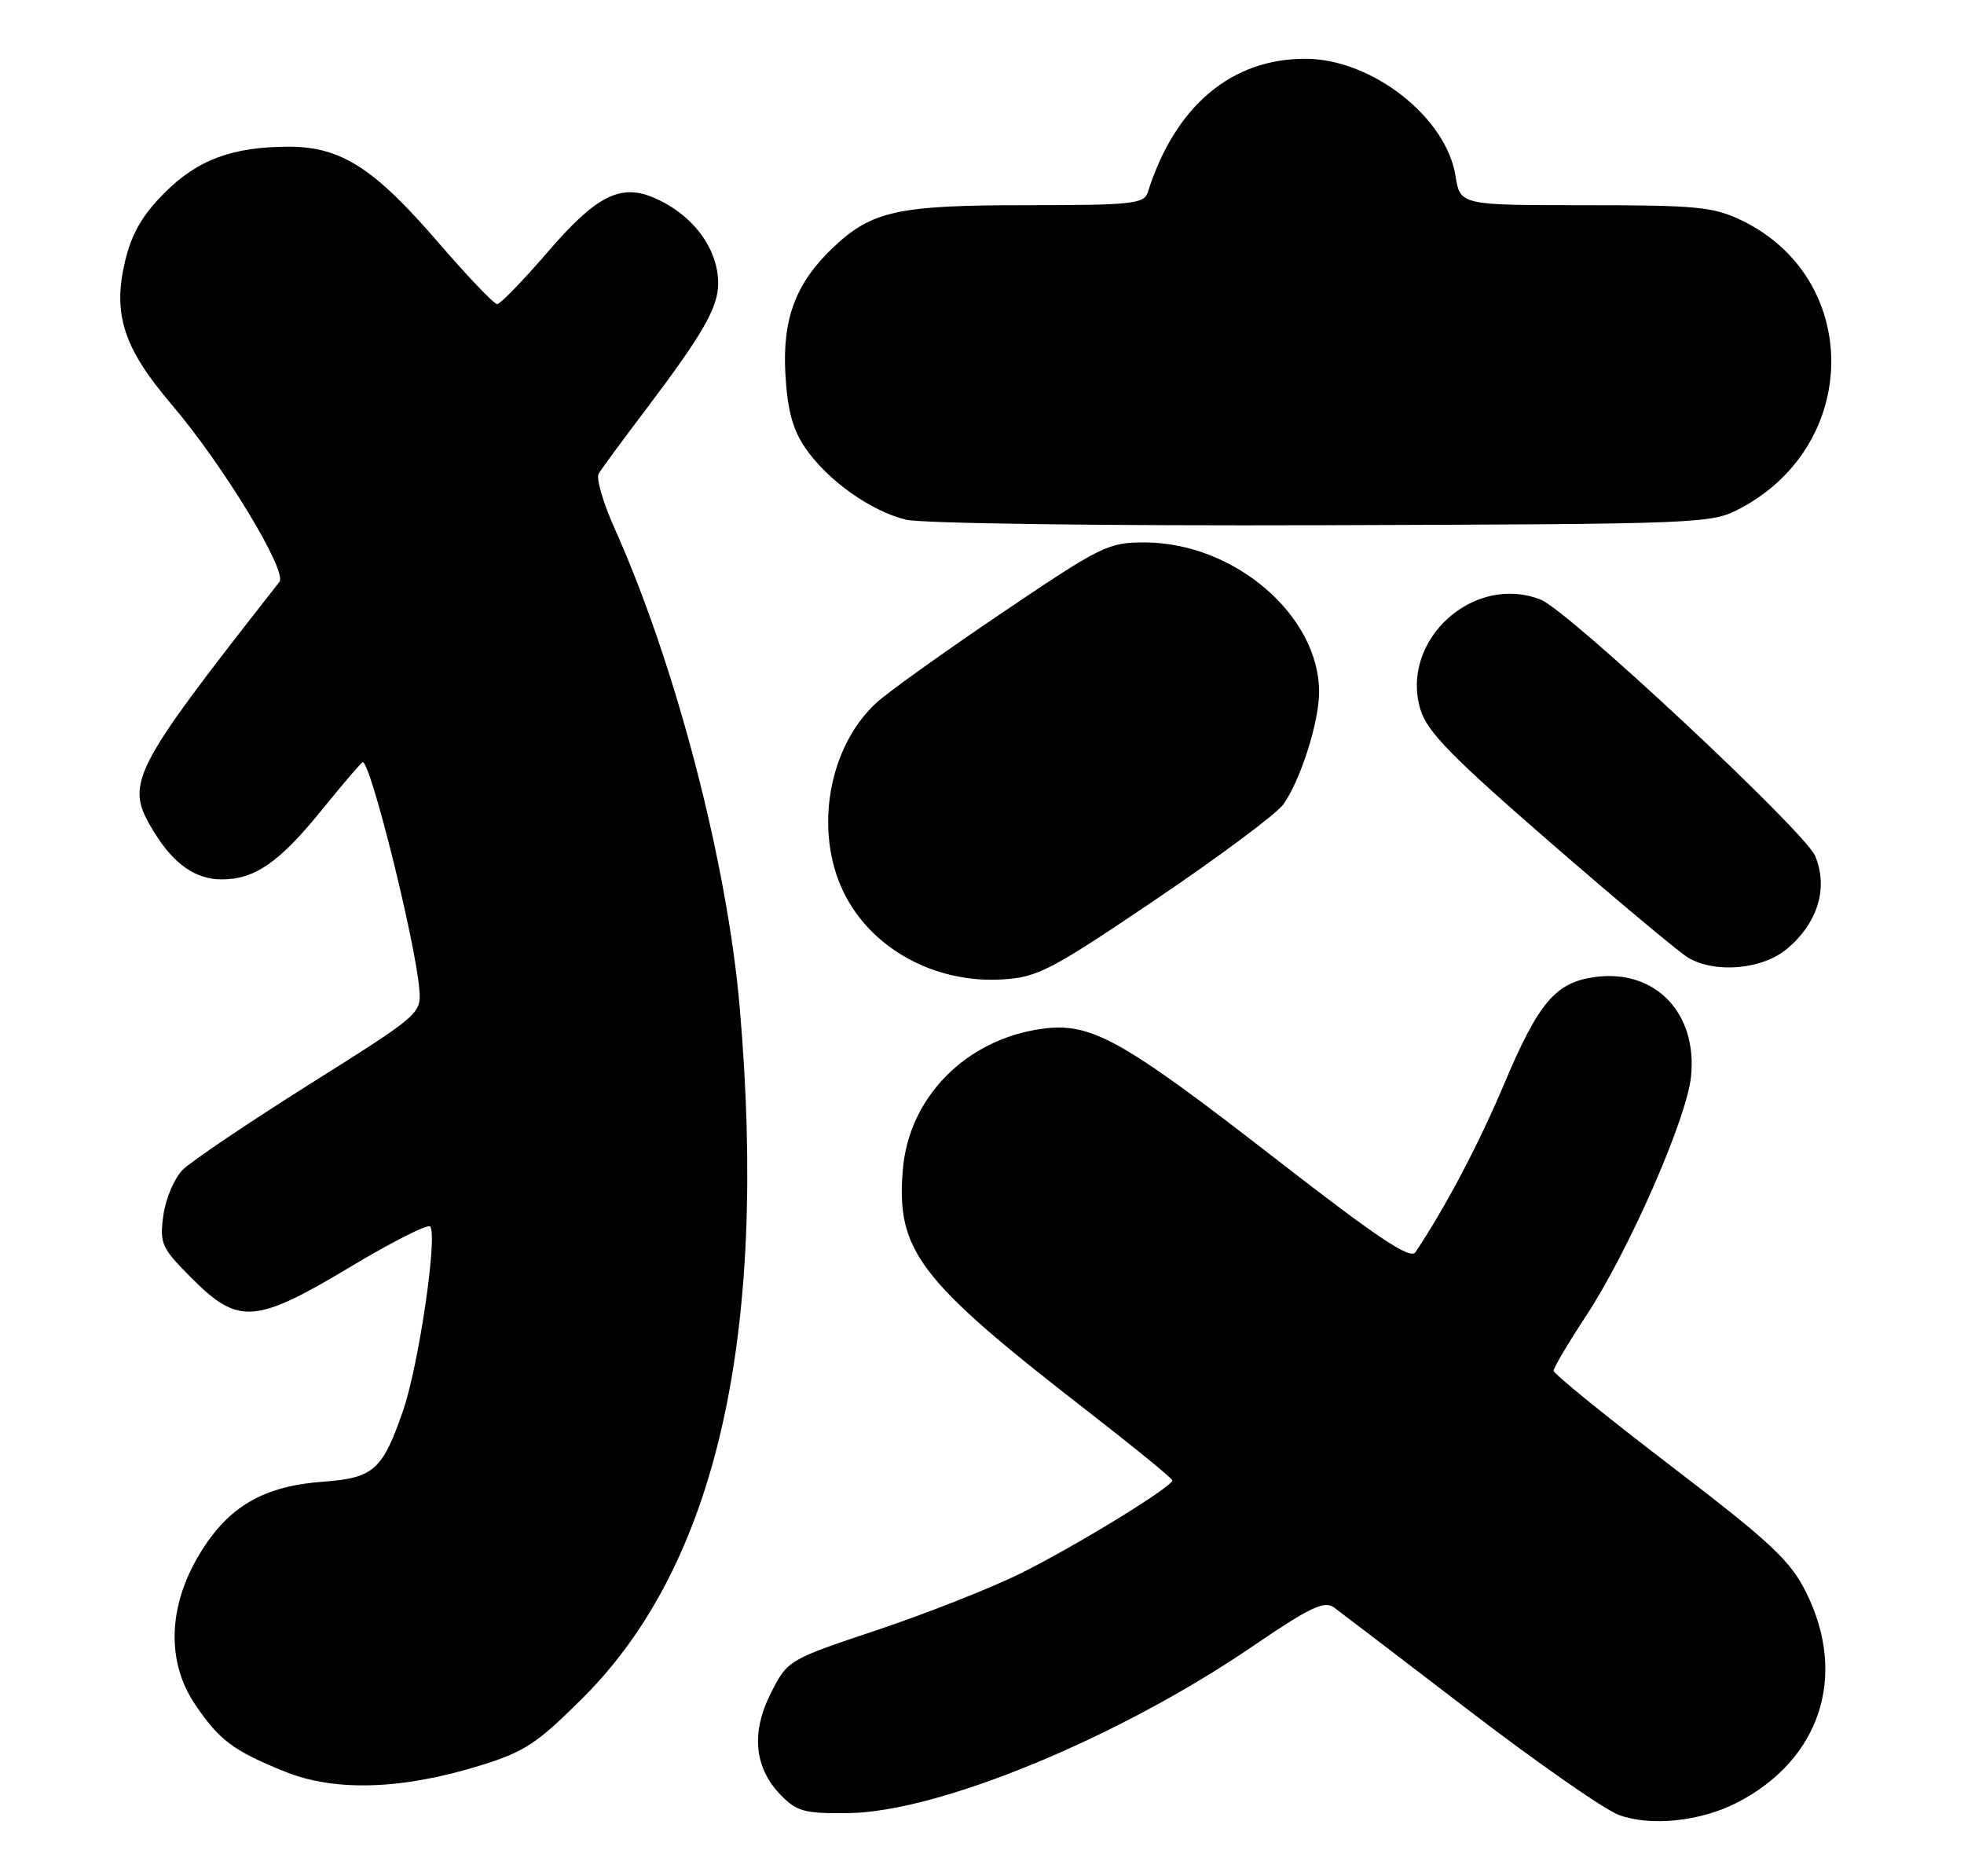 <?xml version="1.0" encoding="UTF-8" standalone="no"?>
<!DOCTYPE svg PUBLIC "-//W3C//DTD SVG 1.1//EN" "http://www.w3.org/Graphics/SVG/1.1/DTD/svg11.dtd" >
<svg xmlns="http://www.w3.org/2000/svg" xmlns:xlink="http://www.w3.org/1999/xlink" version="1.1" viewBox="0 0 268 256">
 <g >
 <path fill="currentColor"
d=" M 236.98 246.01 C 248.37 240.18 252.15 228.72 246.46 217.30 C 244.28 212.93 241.67 210.49 227.96 200.00 C 219.18 193.29 212.00 187.46 212.00 187.05 C 212.00 186.63 214.00 183.25 216.45 179.53 C 222.28 170.64 230.15 152.70 230.75 146.92 C 231.65 138.23 225.87 132.22 217.68 133.32 C 212.26 134.04 209.95 136.76 205.18 148.08 C 201.78 156.14 197.22 164.78 193.15 170.87 C 192.45 171.92 188.02 168.96 173.87 157.97 C 153.00 141.77 148.85 139.47 142.18 140.39 C 131.84 141.81 124.02 149.71 123.20 159.59 C 122.28 170.68 125.30 174.64 148.33 192.50 C 154.71 197.45 159.95 201.73 159.97 202.00 C 160.02 202.86 146.88 210.92 139.25 214.71 C 135.26 216.69 126.48 220.15 119.75 222.41 C 107.55 226.49 107.49 226.52 105.21 231.00 C 102.44 236.43 102.92 241.26 106.59 245.00 C 108.75 247.20 109.86 247.49 115.78 247.41 C 128.13 247.25 152.63 237.14 170.96 224.63 C 178.72 219.34 180.71 218.39 182.02 219.34 C 182.89 219.98 191.20 226.32 200.48 233.43 C 209.76 240.54 218.96 246.95 220.92 247.67 C 225.22 249.25 232.01 248.55 236.98 246.01 Z  M 65.52 240.92 C 71.60 239.04 73.31 237.91 79.58 231.64 C 97.77 213.45 104.82 182.39 100.94 137.50 C 99.24 117.68 92.16 90.60 83.88 72.14 C 82.31 68.64 81.32 65.26 81.69 64.64 C 82.06 64.01 84.93 60.10 88.08 55.95 C 95.92 45.58 97.99 41.97 98.00 38.68 C 98.00 33.85 94.44 29.15 89.08 26.92 C 84.60 25.06 81.28 26.79 74.78 34.34 C 71.39 38.28 68.26 41.50 67.84 41.50 C 67.41 41.50 63.77 37.68 59.74 33.01 C 51.08 22.96 46.53 20.04 39.50 20.02 C 31.75 20.01 26.95 21.78 22.40 26.37 C 19.41 29.37 17.96 31.90 17.07 35.63 C 15.35 42.89 16.85 47.49 23.42 55.20 C 30.42 63.41 39.26 77.96 38.13 79.40 C 17.55 105.66 16.93 106.91 21.08 113.63 C 23.75 117.95 26.71 120.00 30.27 120.00 C 34.76 120.00 38.11 117.68 43.85 110.60 C 46.79 106.97 49.33 104.00 49.50 104.00 C 50.58 104.00 56.66 128.40 57.21 134.93 C 57.50 138.33 57.41 138.41 42.26 147.94 C 33.88 153.22 26.09 158.47 24.94 159.62 C 23.79 160.77 22.60 163.57 22.29 165.85 C 21.77 169.74 22.02 170.28 26.24 174.50 C 32.55 180.81 34.87 180.63 47.83 172.86 C 53.45 169.49 58.34 167.01 58.69 167.36 C 59.76 168.43 57.15 186.25 55.01 192.47 C 52.22 200.58 50.98 201.69 44.15 202.18 C 35.94 202.78 31.16 205.56 27.25 212.03 C 22.91 219.21 22.69 226.78 26.64 232.61 C 29.94 237.49 31.88 238.93 38.90 241.76 C 45.72 244.51 54.84 244.22 65.52 240.92 Z  M 157.77 122.70 C 166.42 116.85 174.24 111.02 175.14 109.74 C 177.49 106.40 180.00 98.51 180.00 94.43 C 180.00 83.99 168.46 74.07 156.25 74.02 C 151.24 74.00 150.31 74.46 136.75 83.62 C 128.91 88.91 121.21 94.42 119.62 95.87 C 113.05 101.88 111.05 113.34 115.10 121.71 C 118.83 129.42 127.52 134.21 136.77 133.65 C 141.60 133.36 143.36 132.44 157.77 122.70 Z  M 243.86 129.47 C 248.06 125.93 249.51 121.15 247.69 116.80 C 246.30 113.48 214.02 83.32 210.25 81.83 C 201.07 78.20 191.00 87.38 193.82 96.80 C 194.73 99.84 198.06 103.25 211.62 115.02 C 220.79 122.98 229.24 130.05 230.40 130.71 C 234.13 132.87 240.51 132.28 243.86 129.47 Z  M 237.59 69.31 C 253.94 60.56 254.00 37.99 237.69 30.09 C 233.82 28.22 231.57 28.00 216.31 28.00 C 199.26 28.00 199.26 28.00 198.61 23.99 C 197.34 15.99 187.21 8.07 178.22 8.02 C 168.04 7.97 160.34 14.46 156.62 26.25 C 156.12 27.82 154.42 28.00 140.00 28.00 C 122.48 28.00 118.95 28.78 113.66 33.80 C 108.59 38.62 106.75 43.50 107.17 51.02 C 107.45 55.96 108.16 58.61 109.89 61.13 C 112.93 65.56 118.82 69.75 123.65 70.92 C 125.81 71.43 150.82 71.77 180.50 71.67 C 232.97 71.50 233.54 71.48 237.59 69.31 Z "/>
</g>
</svg>